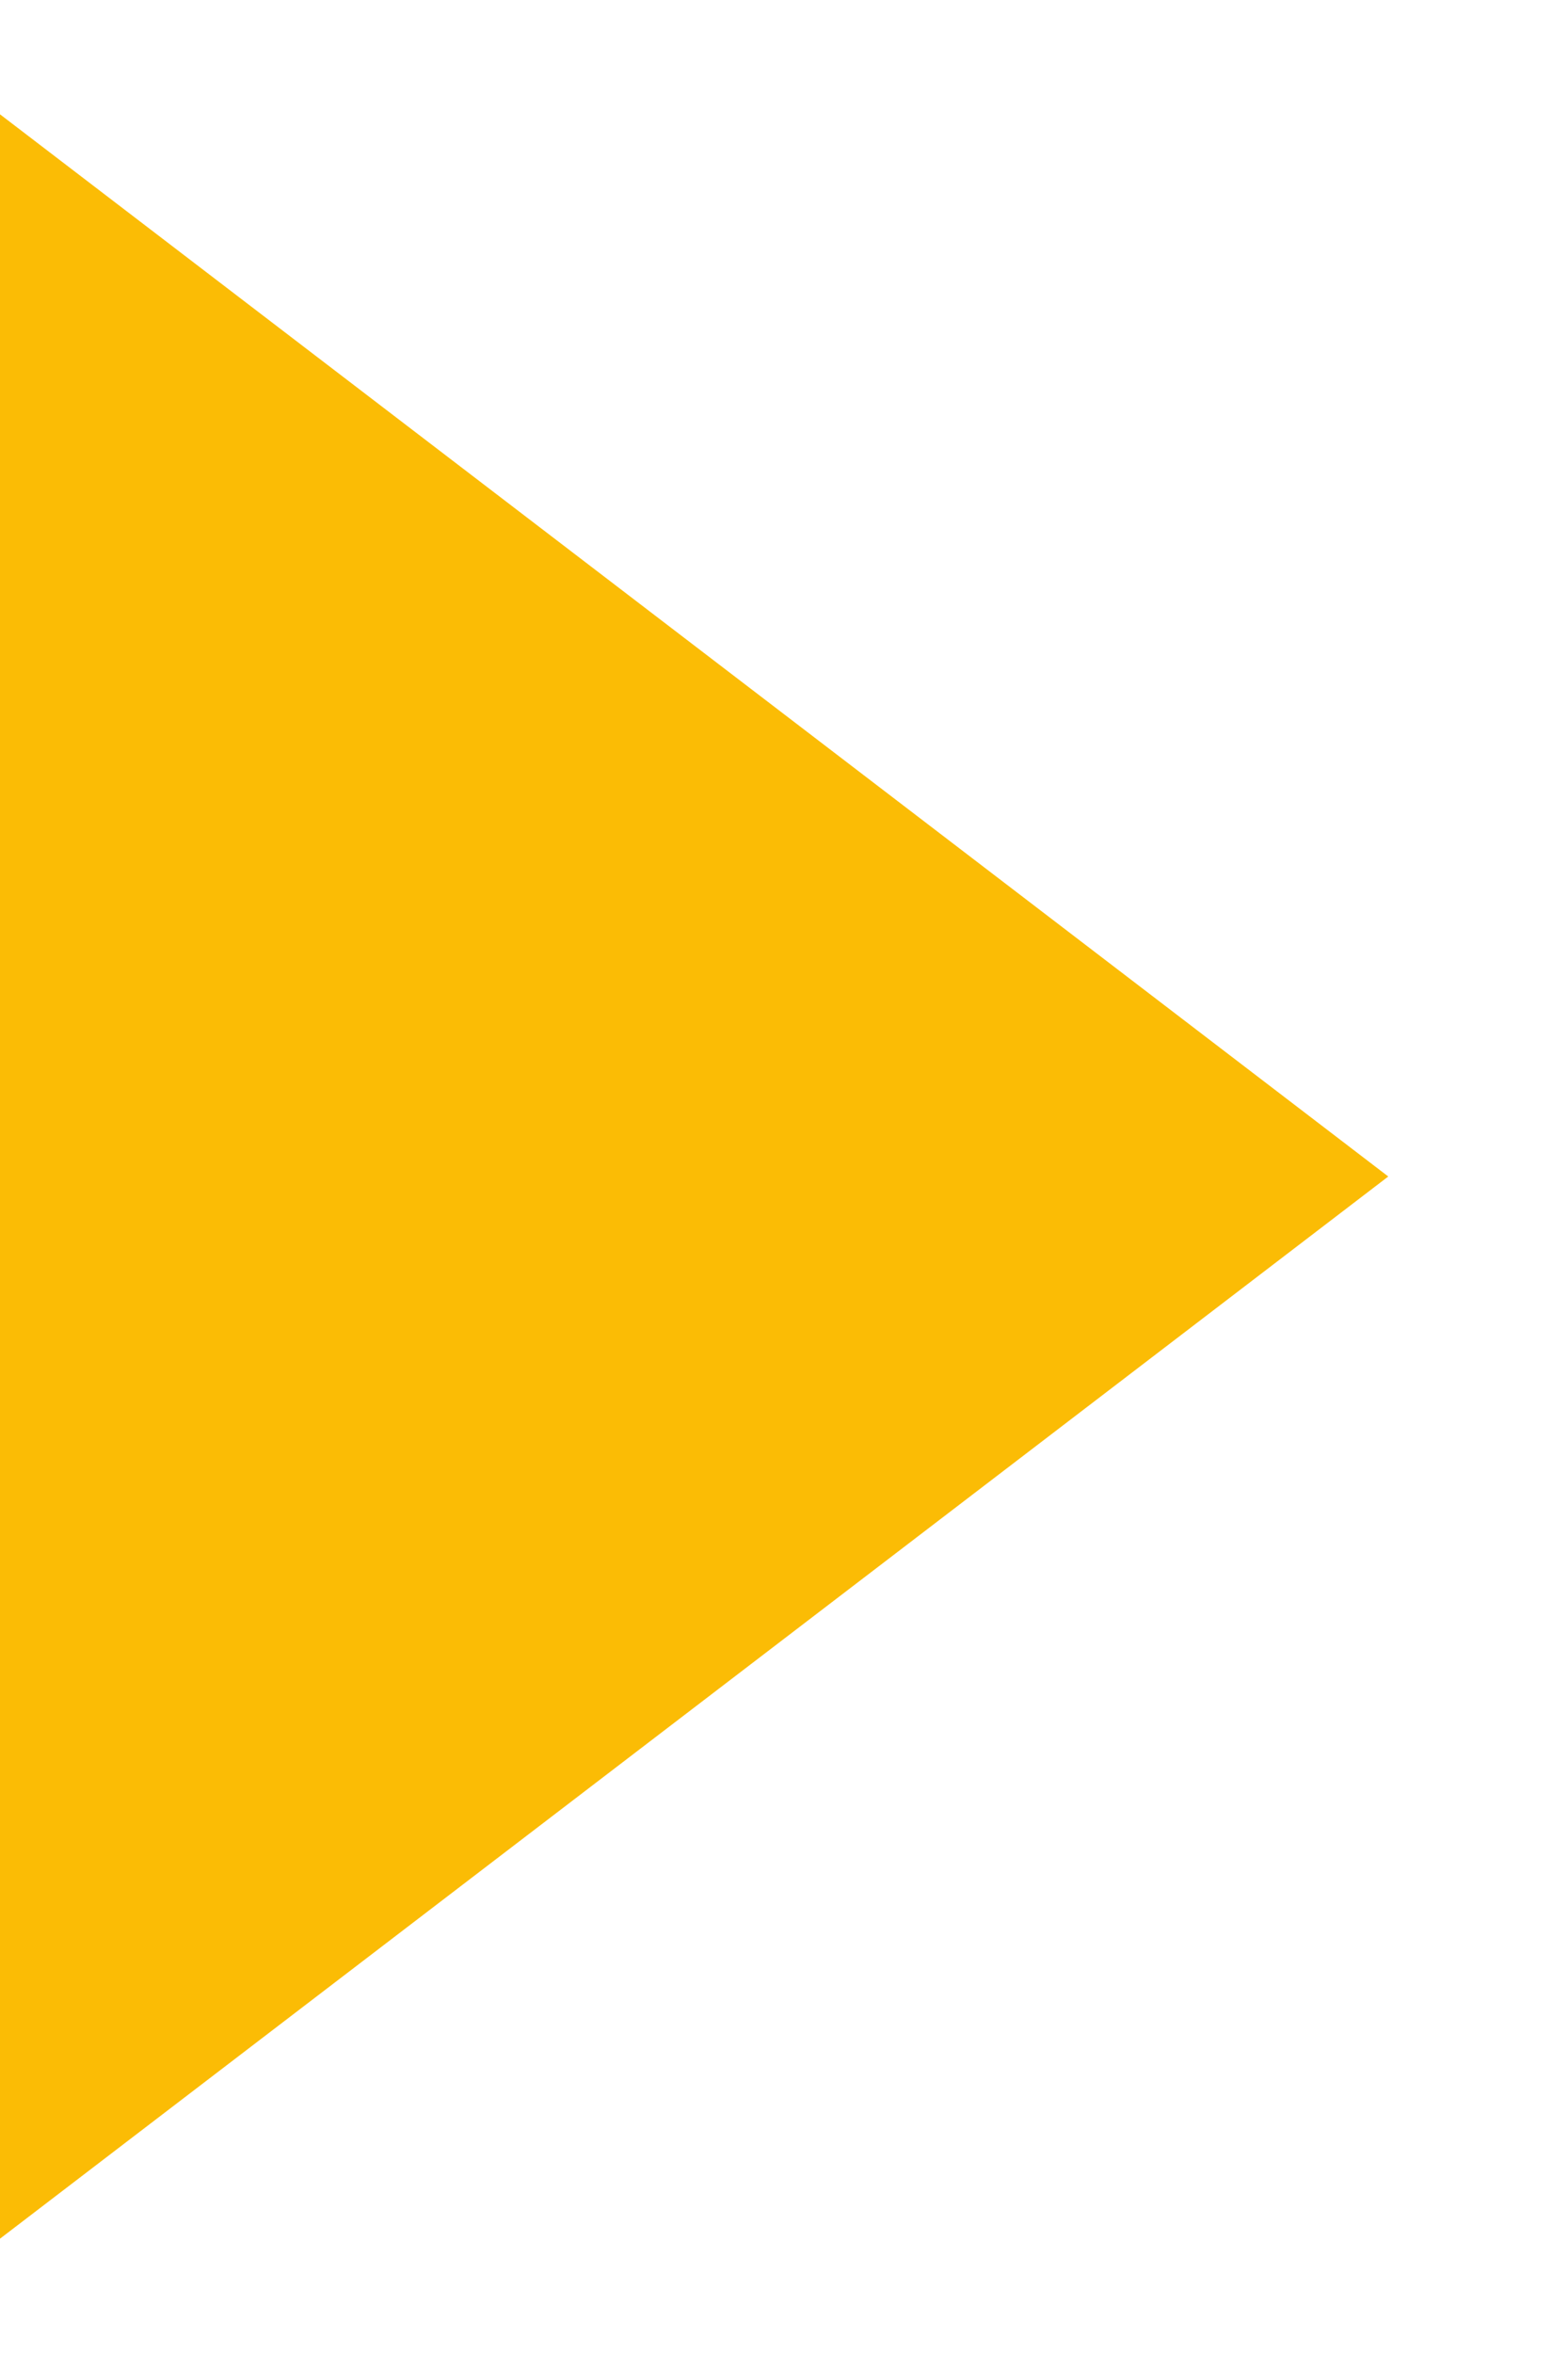 <?xml version="1.0" encoding="UTF-8" standalone="no"?><svg width='8' height='12' viewBox='0 0 8 12' fill='none' xmlns='http://www.w3.org/2000/svg'>
<path d='M0 11.417V0.583L7.083 6L0 11.417Z' fill='#FBBC05'/>
</svg>
